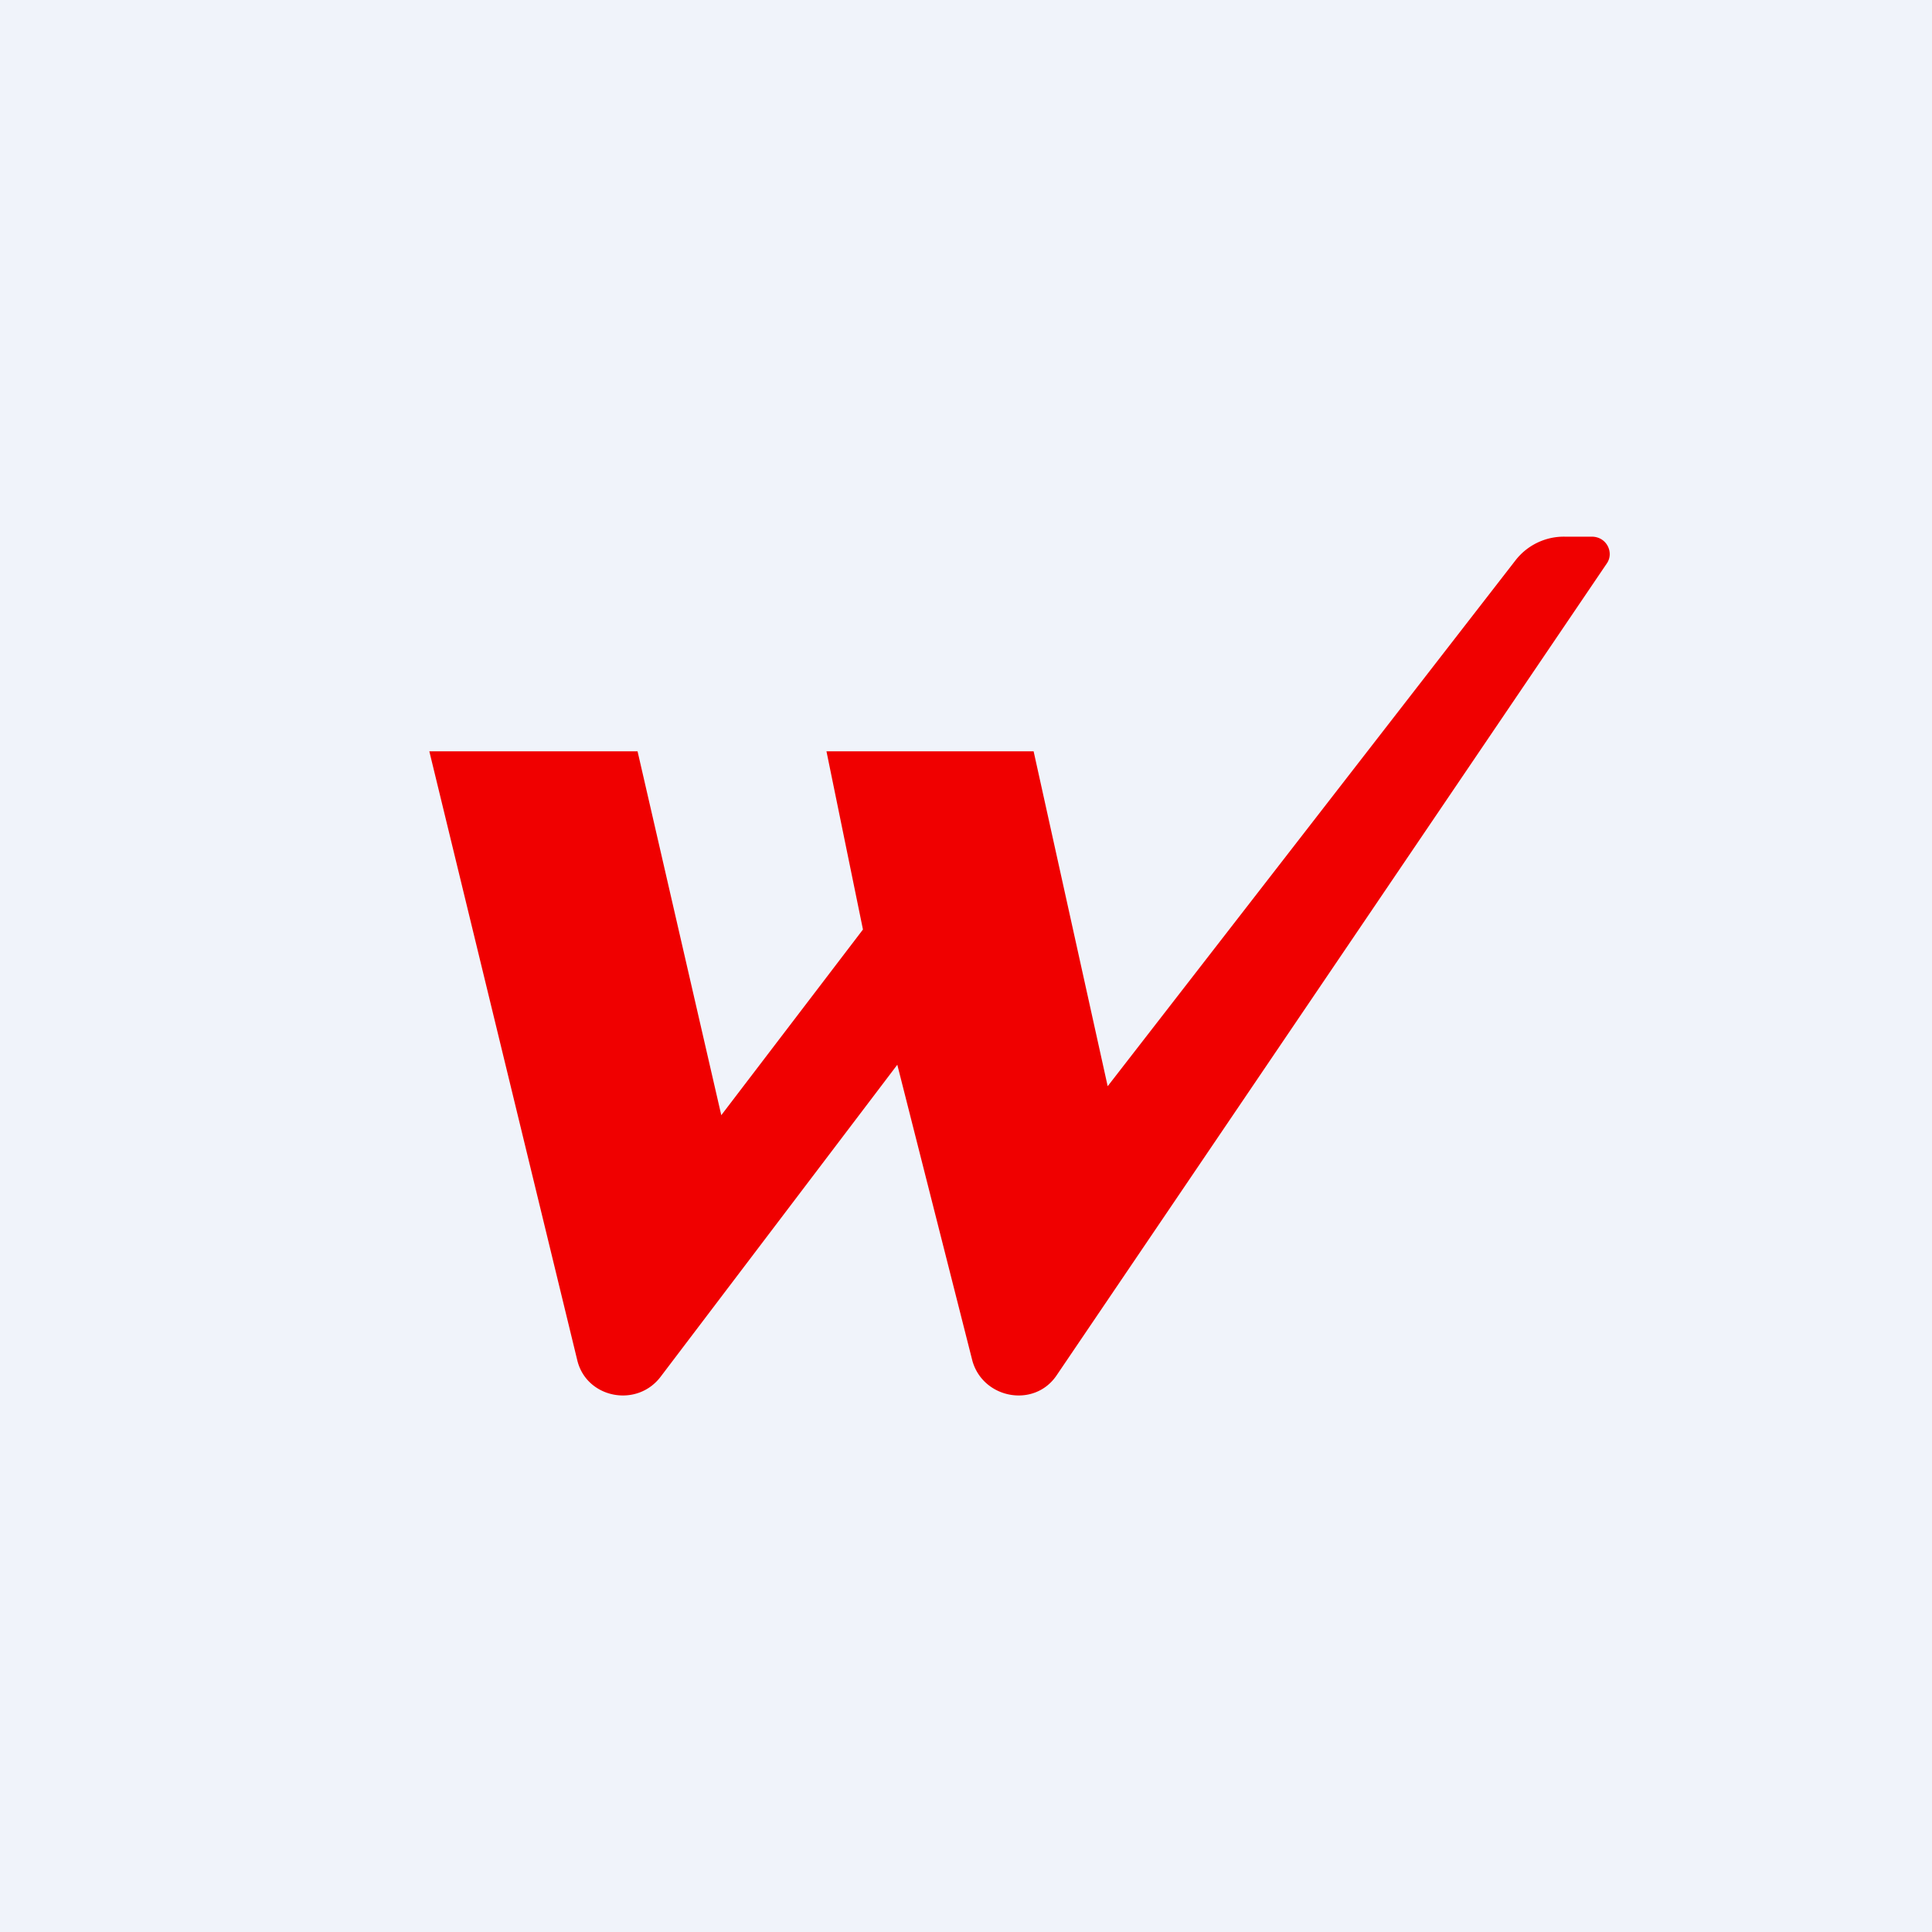 <!-- by TradingView --><svg width="18" height="18" viewBox="0 0 18 18" xmlns="http://www.w3.org/2000/svg"><path fill="#F0F3FA" d="M0 0h18v18H0z"/><path d="M14.97 5.25c.07-.1 0-.25-.14-.25h-.25a.57.57 0 0 0-.46.22l-3.8 4.9L9.63 7H7.7l.34 1.66-1.32 1.73L5.94 7H4l1.38 5.68c.09.35.56.44.78.14l2.2-2.9.7 2.76c.1.35.57.44.78.14l5.13-7.57Z" fill="#F00000"/></svg>